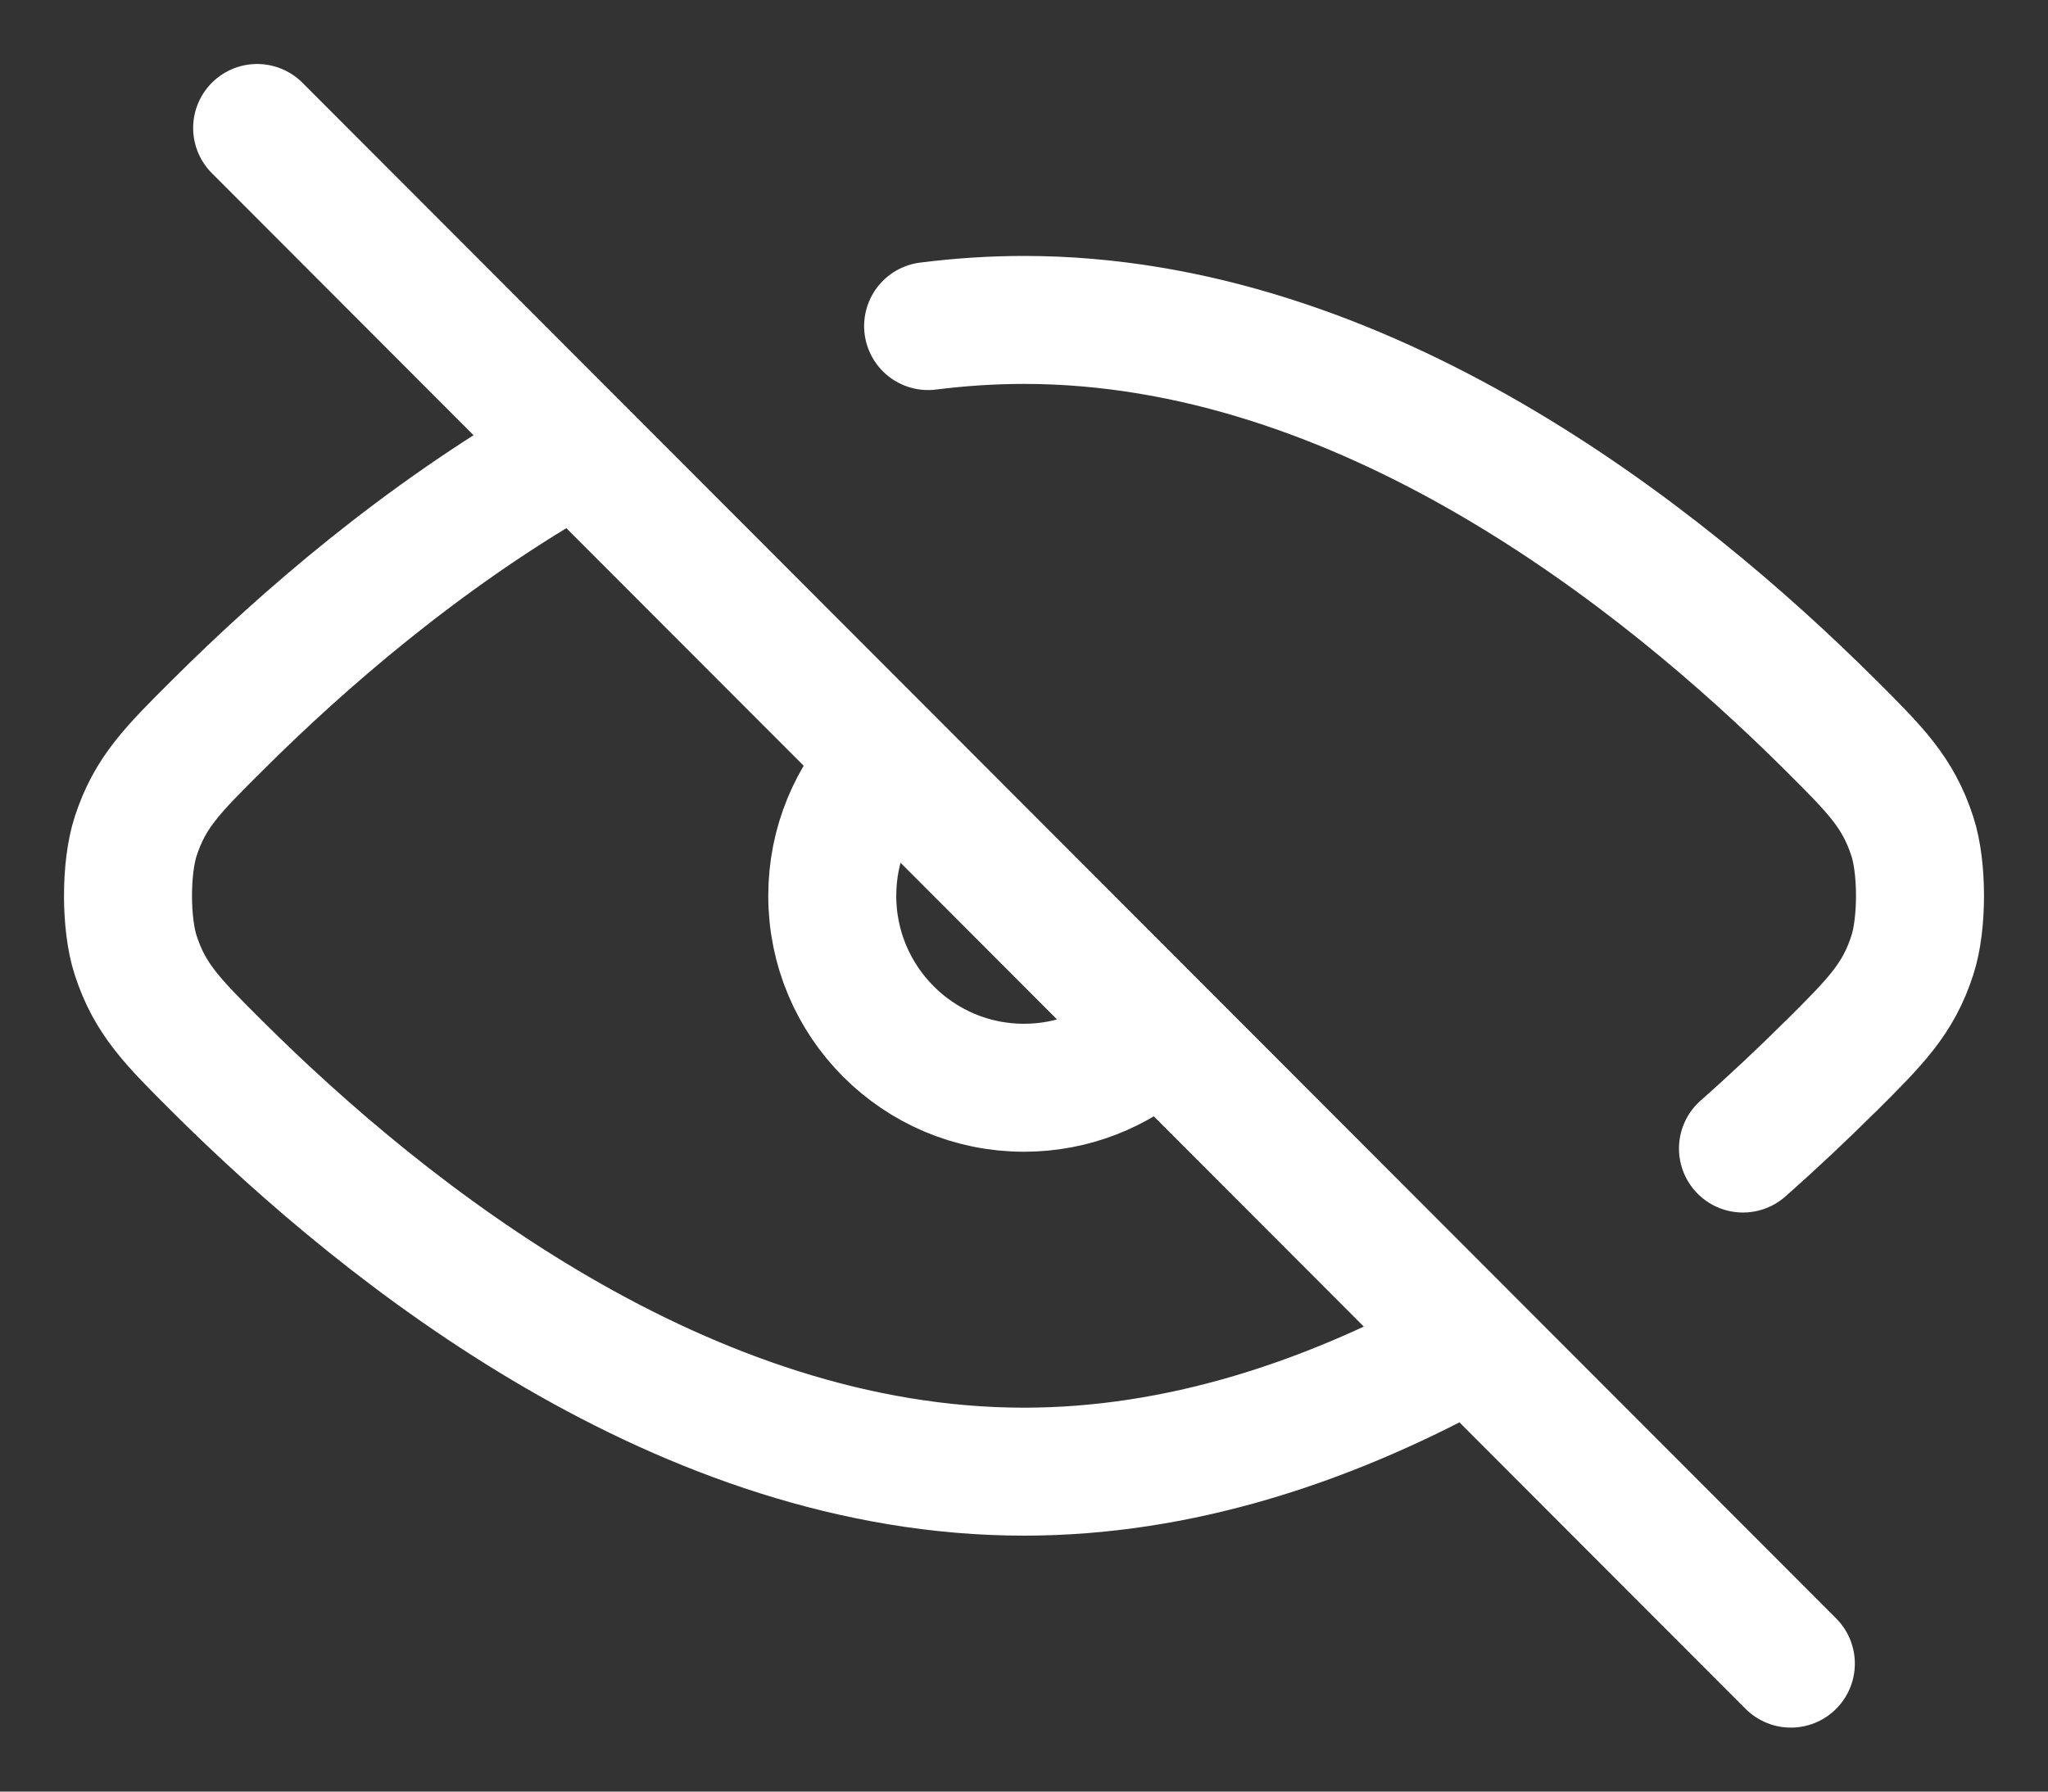 <svg width="16" height="14" viewBox="0 0 16 14" fill="none" xmlns="http://www.w3.org/2000/svg">
<rect x="0" y="0" width="16" height="14" fill="#333333" stroke="none"/>
<path d="M2.009 1L13.991 13M11.37 10.567C10.357 11.113 9.212 11.5 8 11.5C5.356 11.5 3.032 9.661 1.699 8.334C1.348 7.984 1.172 7.809 1.06 7.465C0.98 7.22 0.98 6.78 1.06 6.535C1.172 6.191 1.348 6.016 1.701 5.665C2.372 4.996 3.295 4.198 4.384 3.57M13.617 8.975C13.866 8.755 14.094 8.539 14.299 8.335L14.302 8.333C14.652 7.984 14.829 7.808 14.94 7.465C15.02 7.22 15.02 6.78 14.94 6.535C14.828 6.191 14.652 6.016 14.301 5.666C12.968 4.339 10.644 2.5 8 2.5C7.747 2.5 7.497 2.517 7.251 2.548M8.991 8.125C8.727 8.358 8.38 8.5 8 8.5C7.173 8.5 6.502 7.828 6.502 7C6.502 6.595 6.662 6.228 6.922 5.958" stroke="white" stroke-linecap="round" stroke-linejoin="round"/>
</svg>
